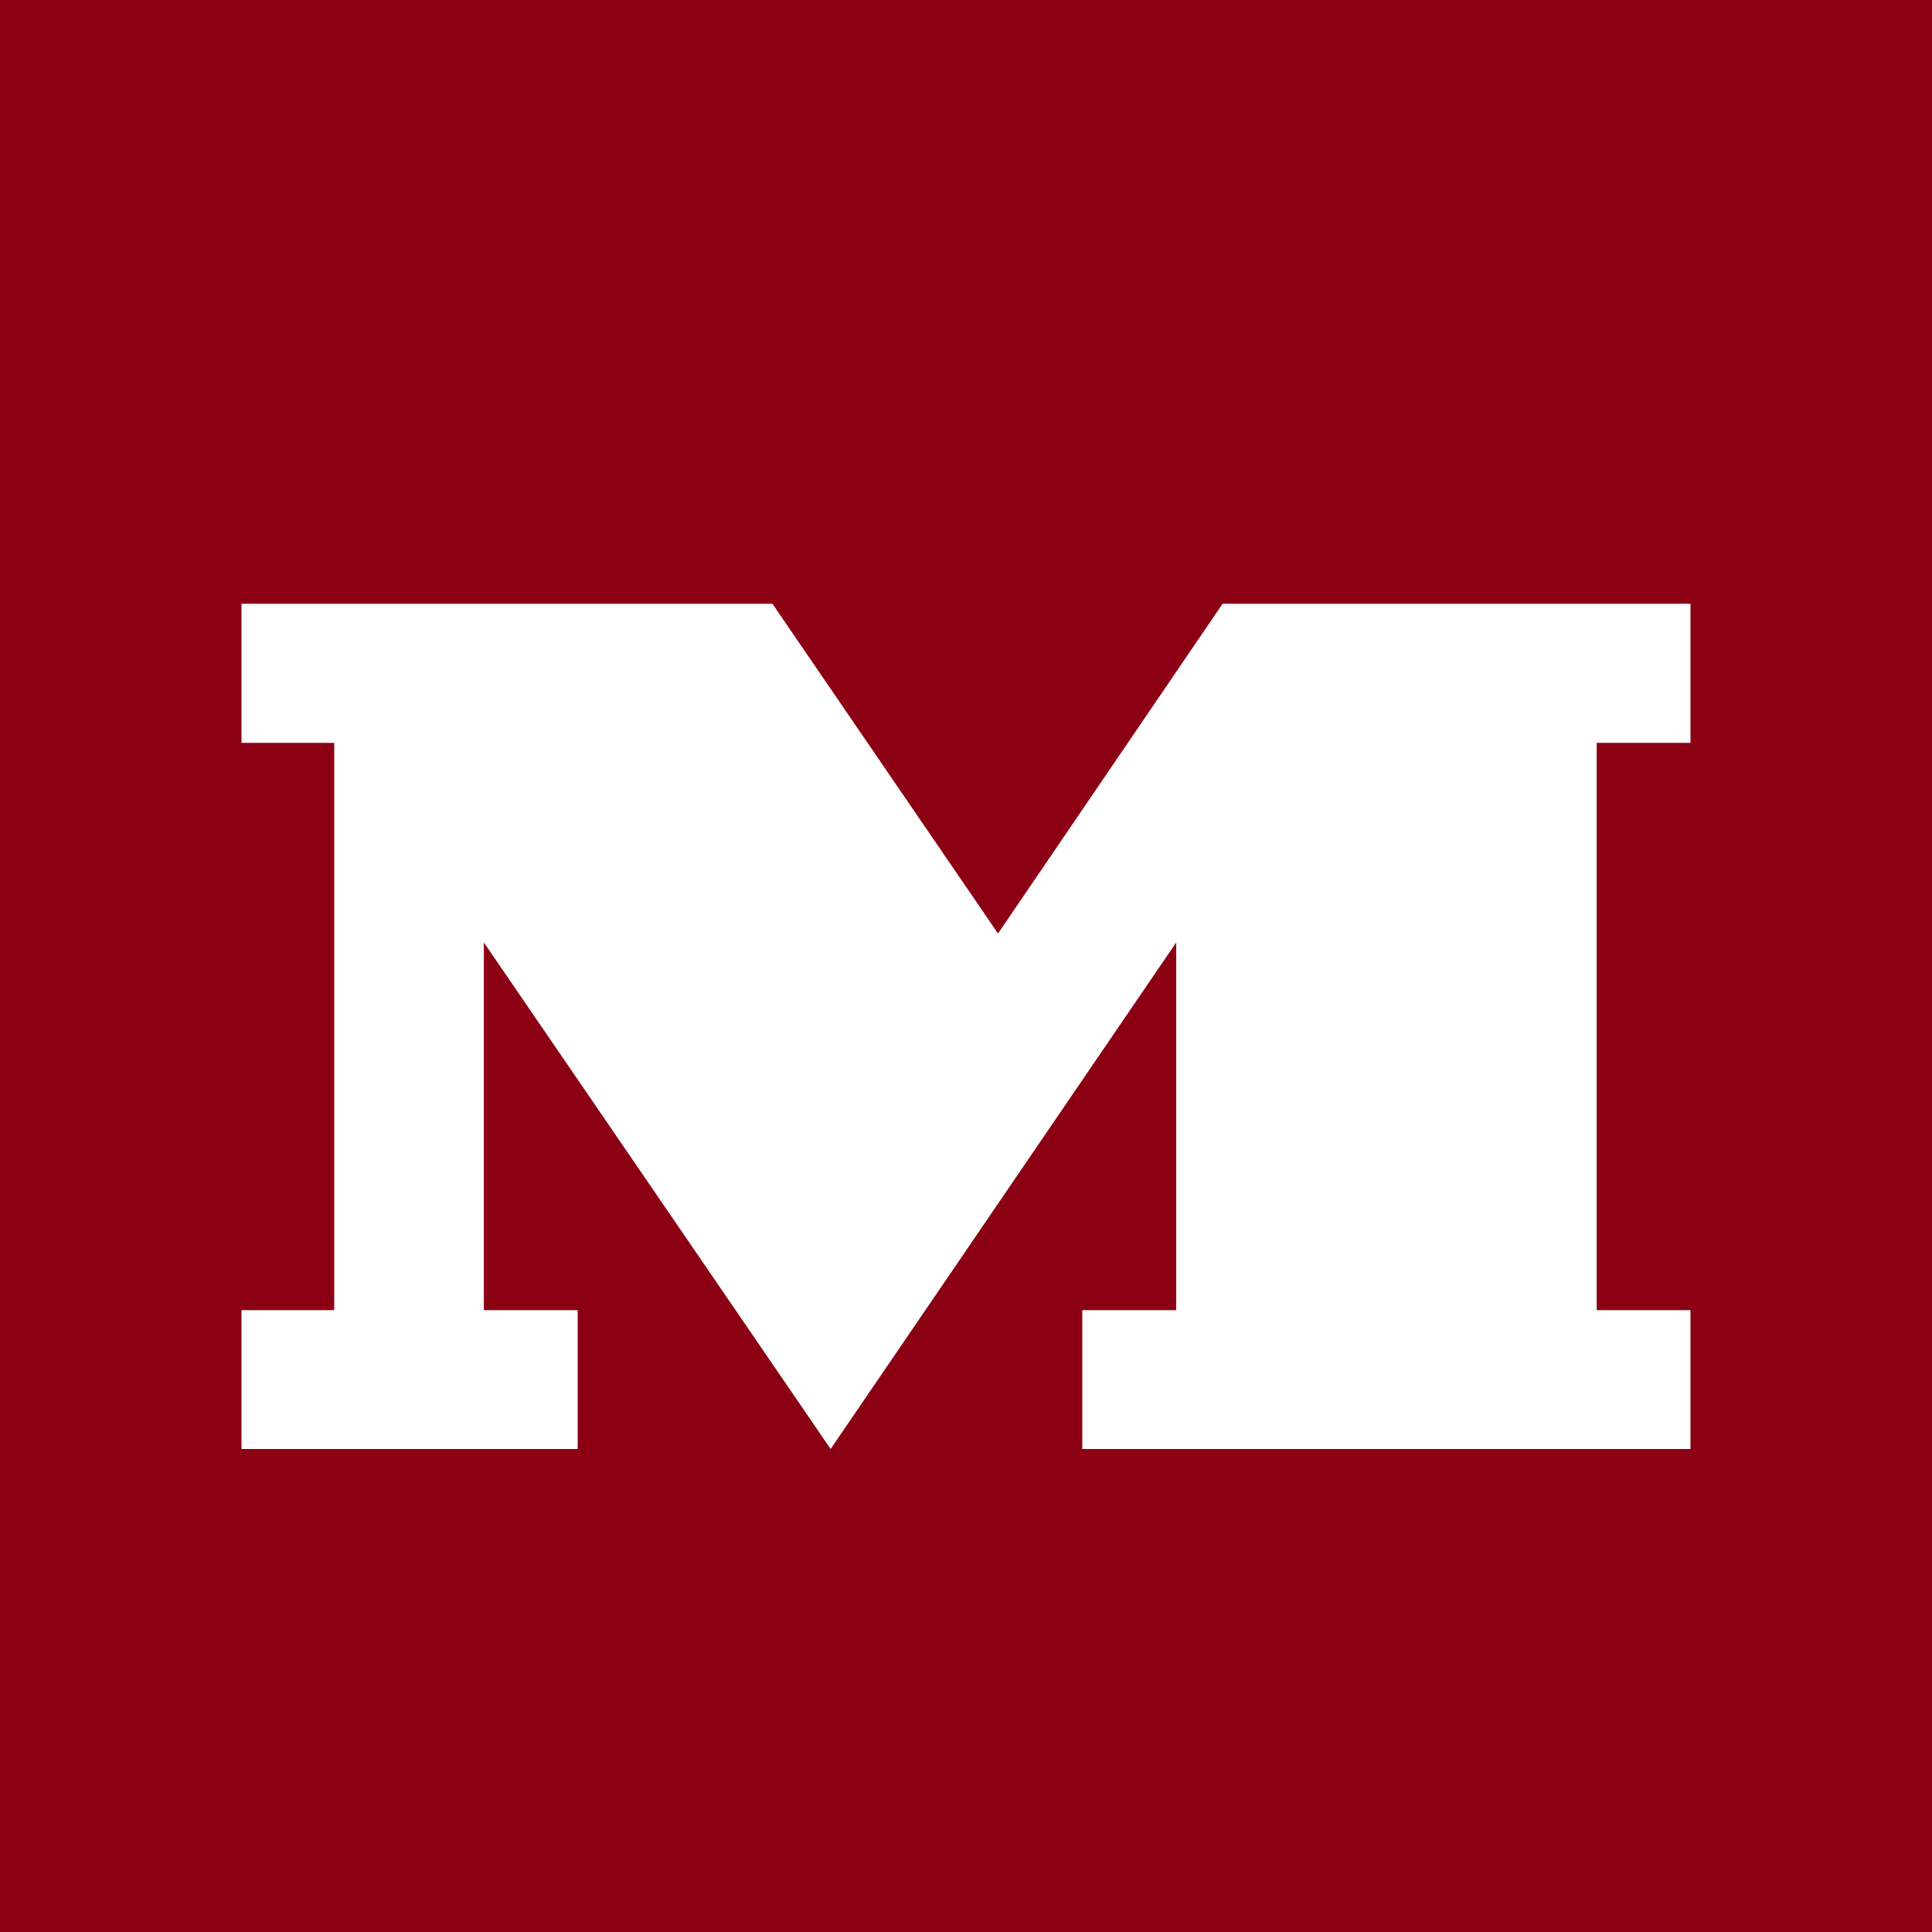 <svg width="16" height="16" viewBox="0 0 16 16" fill="none" xmlns="http://www.w3.org/2000/svg">
<rect width="16" height="16" fill="#8C0014"/>
<path d="M10.125 5H14V6.152H13.223V10.85H14V12H8.963V10.85H9.741V7.805L6.879 12L4.007 7.805V10.85H4.784V12H2V10.85H2.768V6.152H2V5H6.397L8.265 7.731L10.125 5Z" fill="white"/>
</svg>
